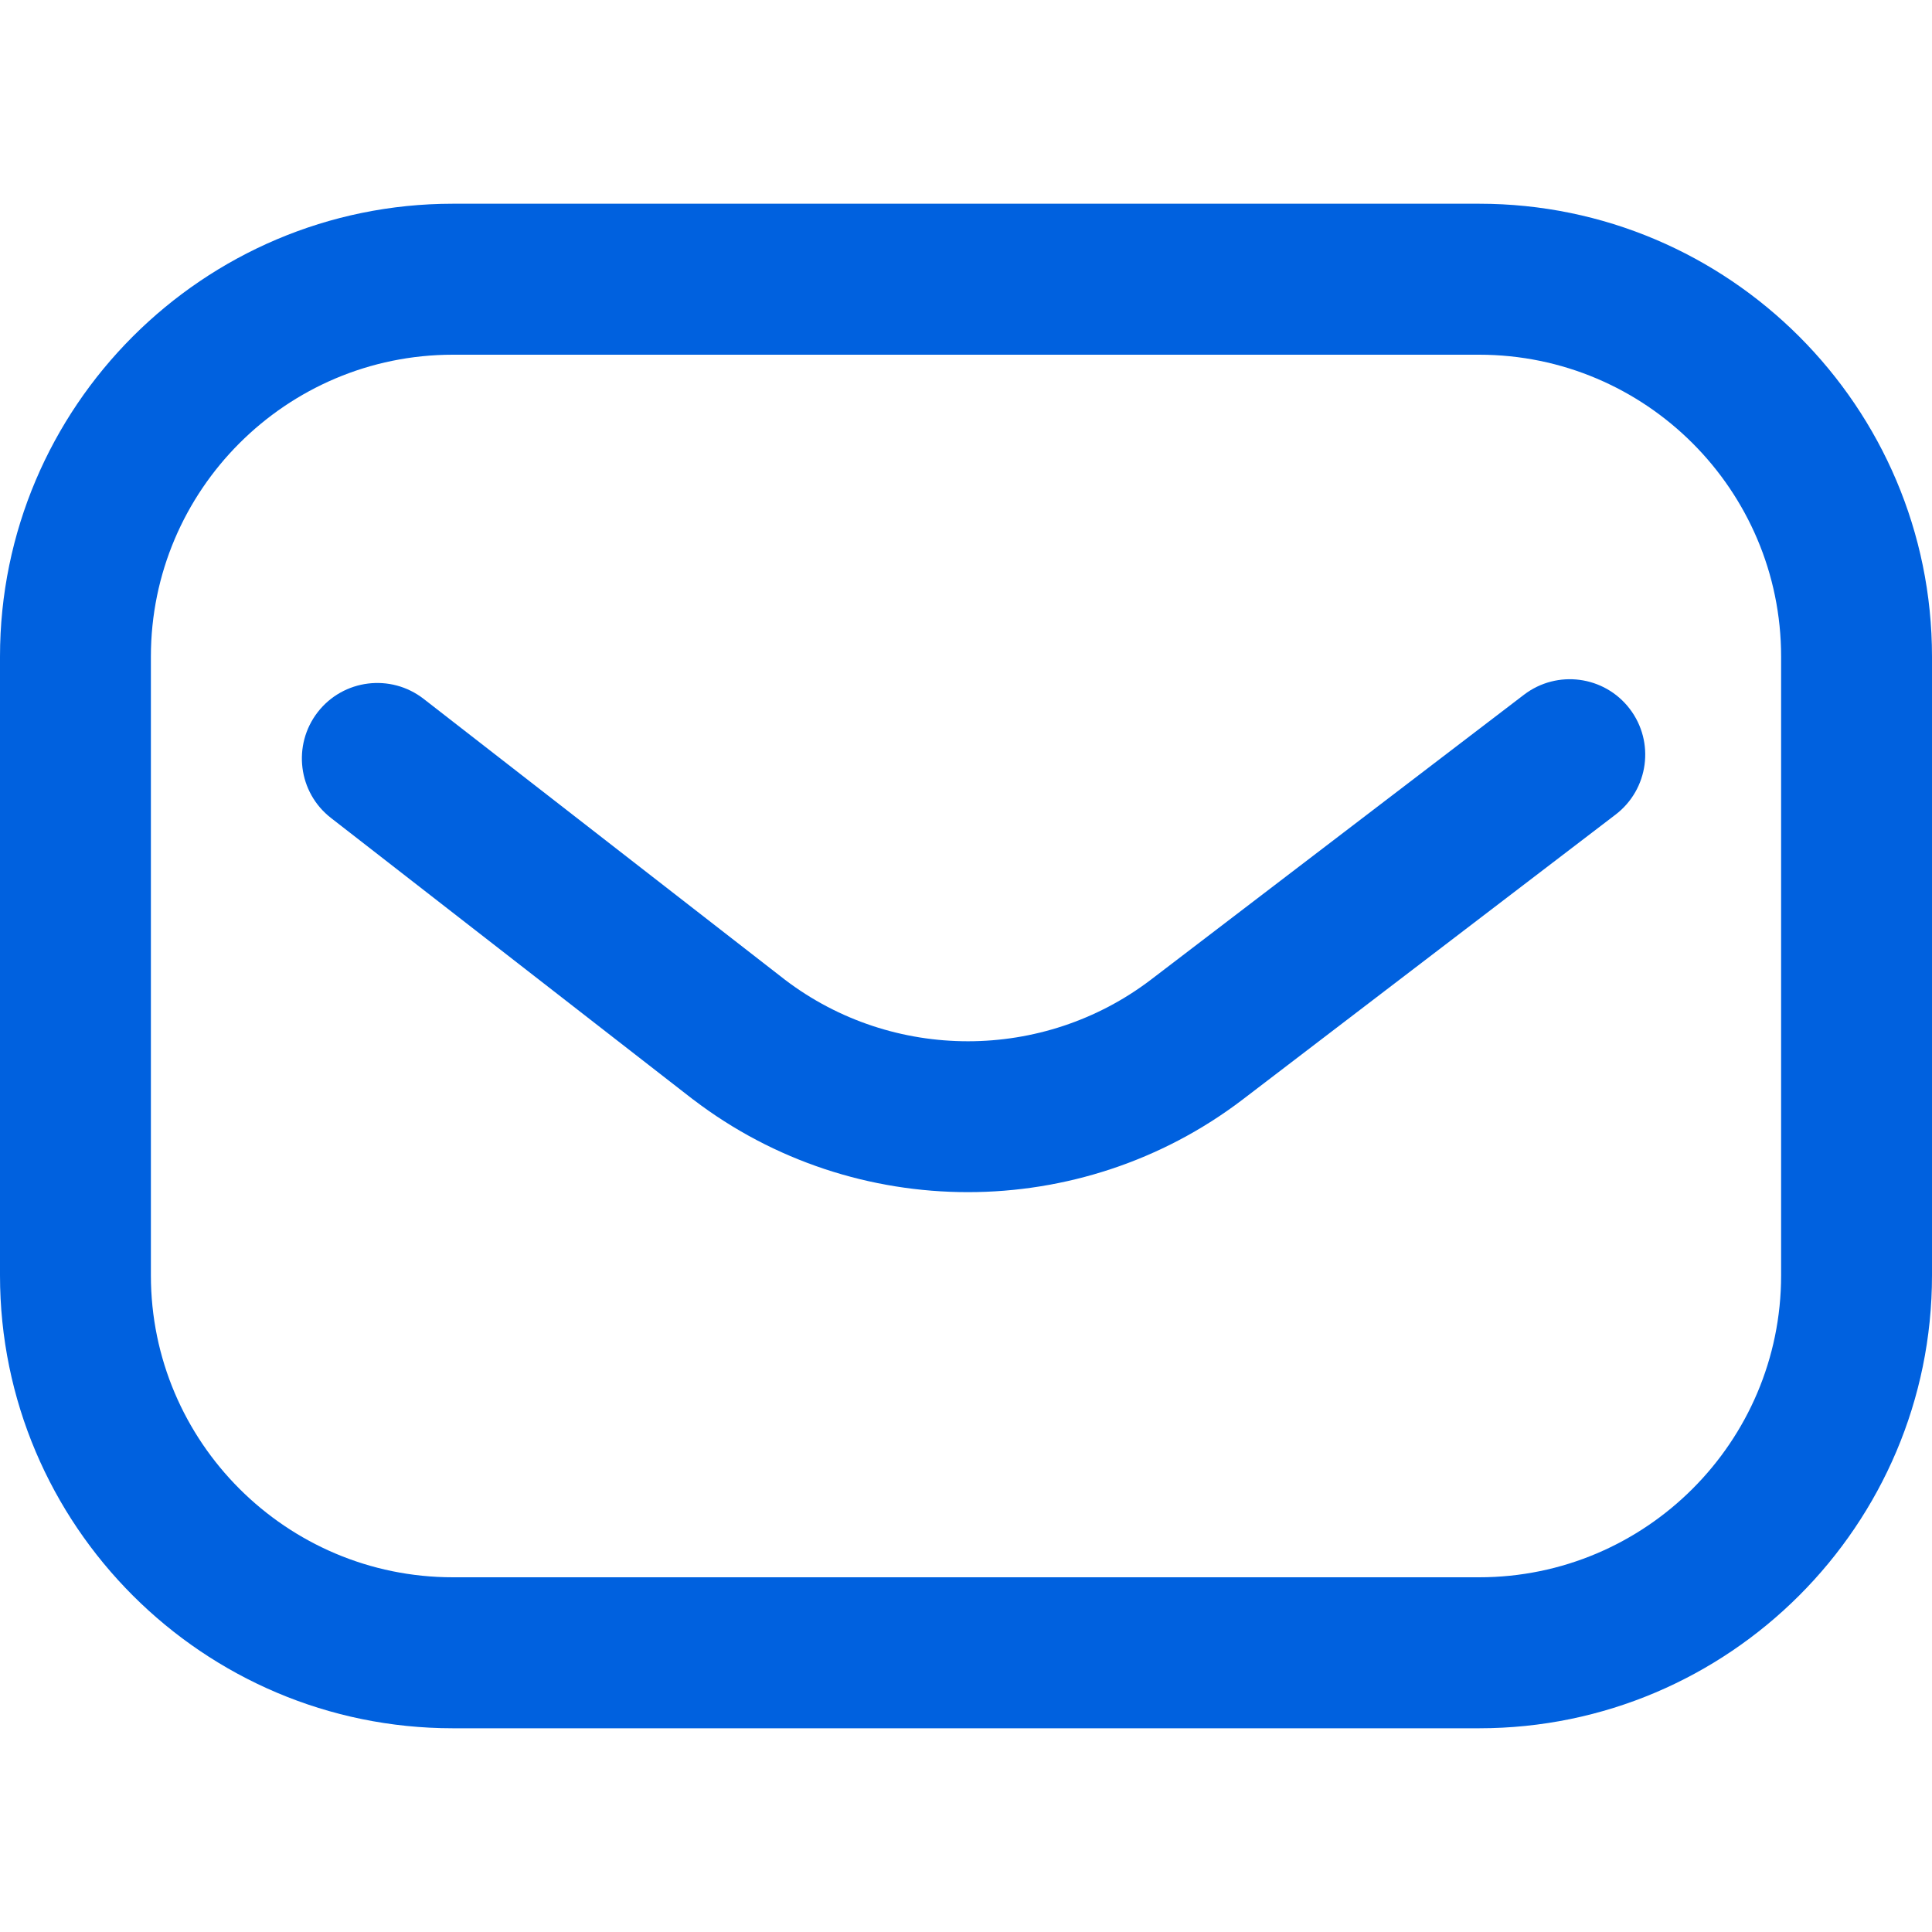 <svg width="20" height="20" viewBox="0 0 20 20" fill="none" xmlns="http://www.w3.org/2000/svg">
<path d="M15.312 17.891H4.688C2.103 17.891 0 15.788 0 13.203V6.797C0 4.212 2.103 2.109 4.688 2.109H15.312C17.897 2.109 20 4.212 20 6.797V13.203C20 15.788 17.897 17.891 15.312 17.891ZM4.688 3.672C2.964 3.672 1.562 5.074 1.562 6.797V13.203C1.562 14.926 2.964 16.328 4.688 16.328H15.312C17.036 16.328 18.438 14.926 18.438 13.203V6.797C18.438 5.074 17.036 3.672 15.312 3.672H4.688ZM12.863 11.383L16.724 8.433C17.067 8.171 17.133 7.681 16.871 7.338C16.609 6.995 16.119 6.93 15.776 7.192L11.915 10.141C10.8 10.991 9.243 10.992 8.127 10.143L4.386 7.235C4.045 6.97 3.554 7.031 3.289 7.372C3.025 7.713 3.086 8.204 3.427 8.468L7.171 11.379C7.173 11.38 7.175 11.382 7.177 11.383C8.014 12.022 9.016 12.341 10.02 12.341C11.022 12.341 12.026 12.021 12.863 11.383Z" fill="#0061DF"/>
</svg>
